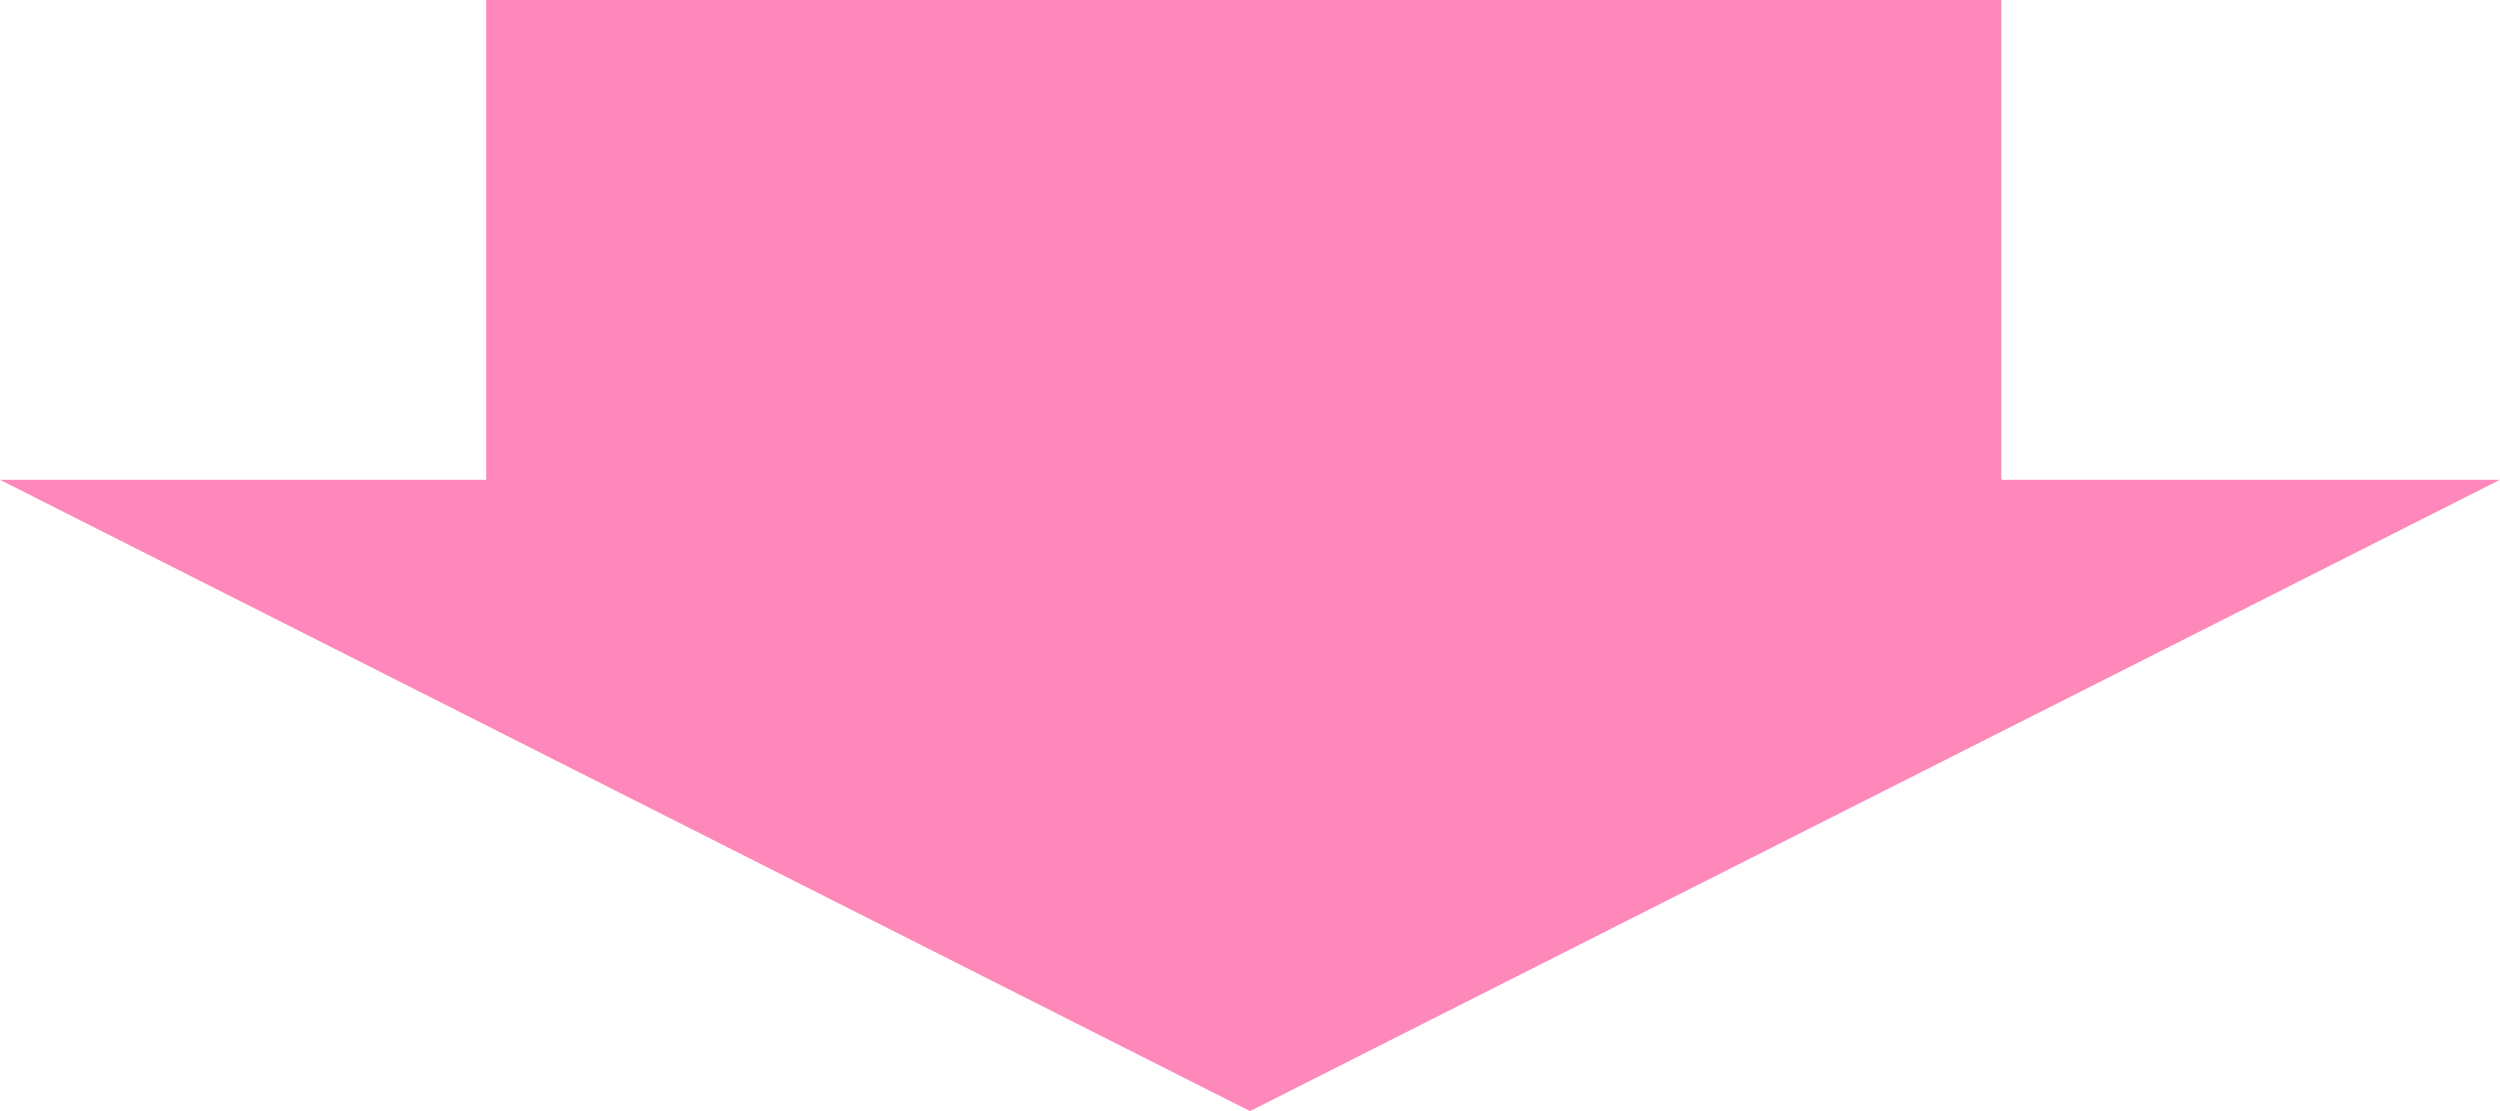 <svg xmlns="http://www.w3.org/2000/svg" width="99" height="44.001" viewBox="0 0 99 44.001">
  <path id="Union_313" data-name="Union 313" d="M-2813,8276h99l-49.5,25Zm19.254,0v-19h60v19Z" transform="translate(2812.999 -8257)" fill="#f8b"/>
</svg>
